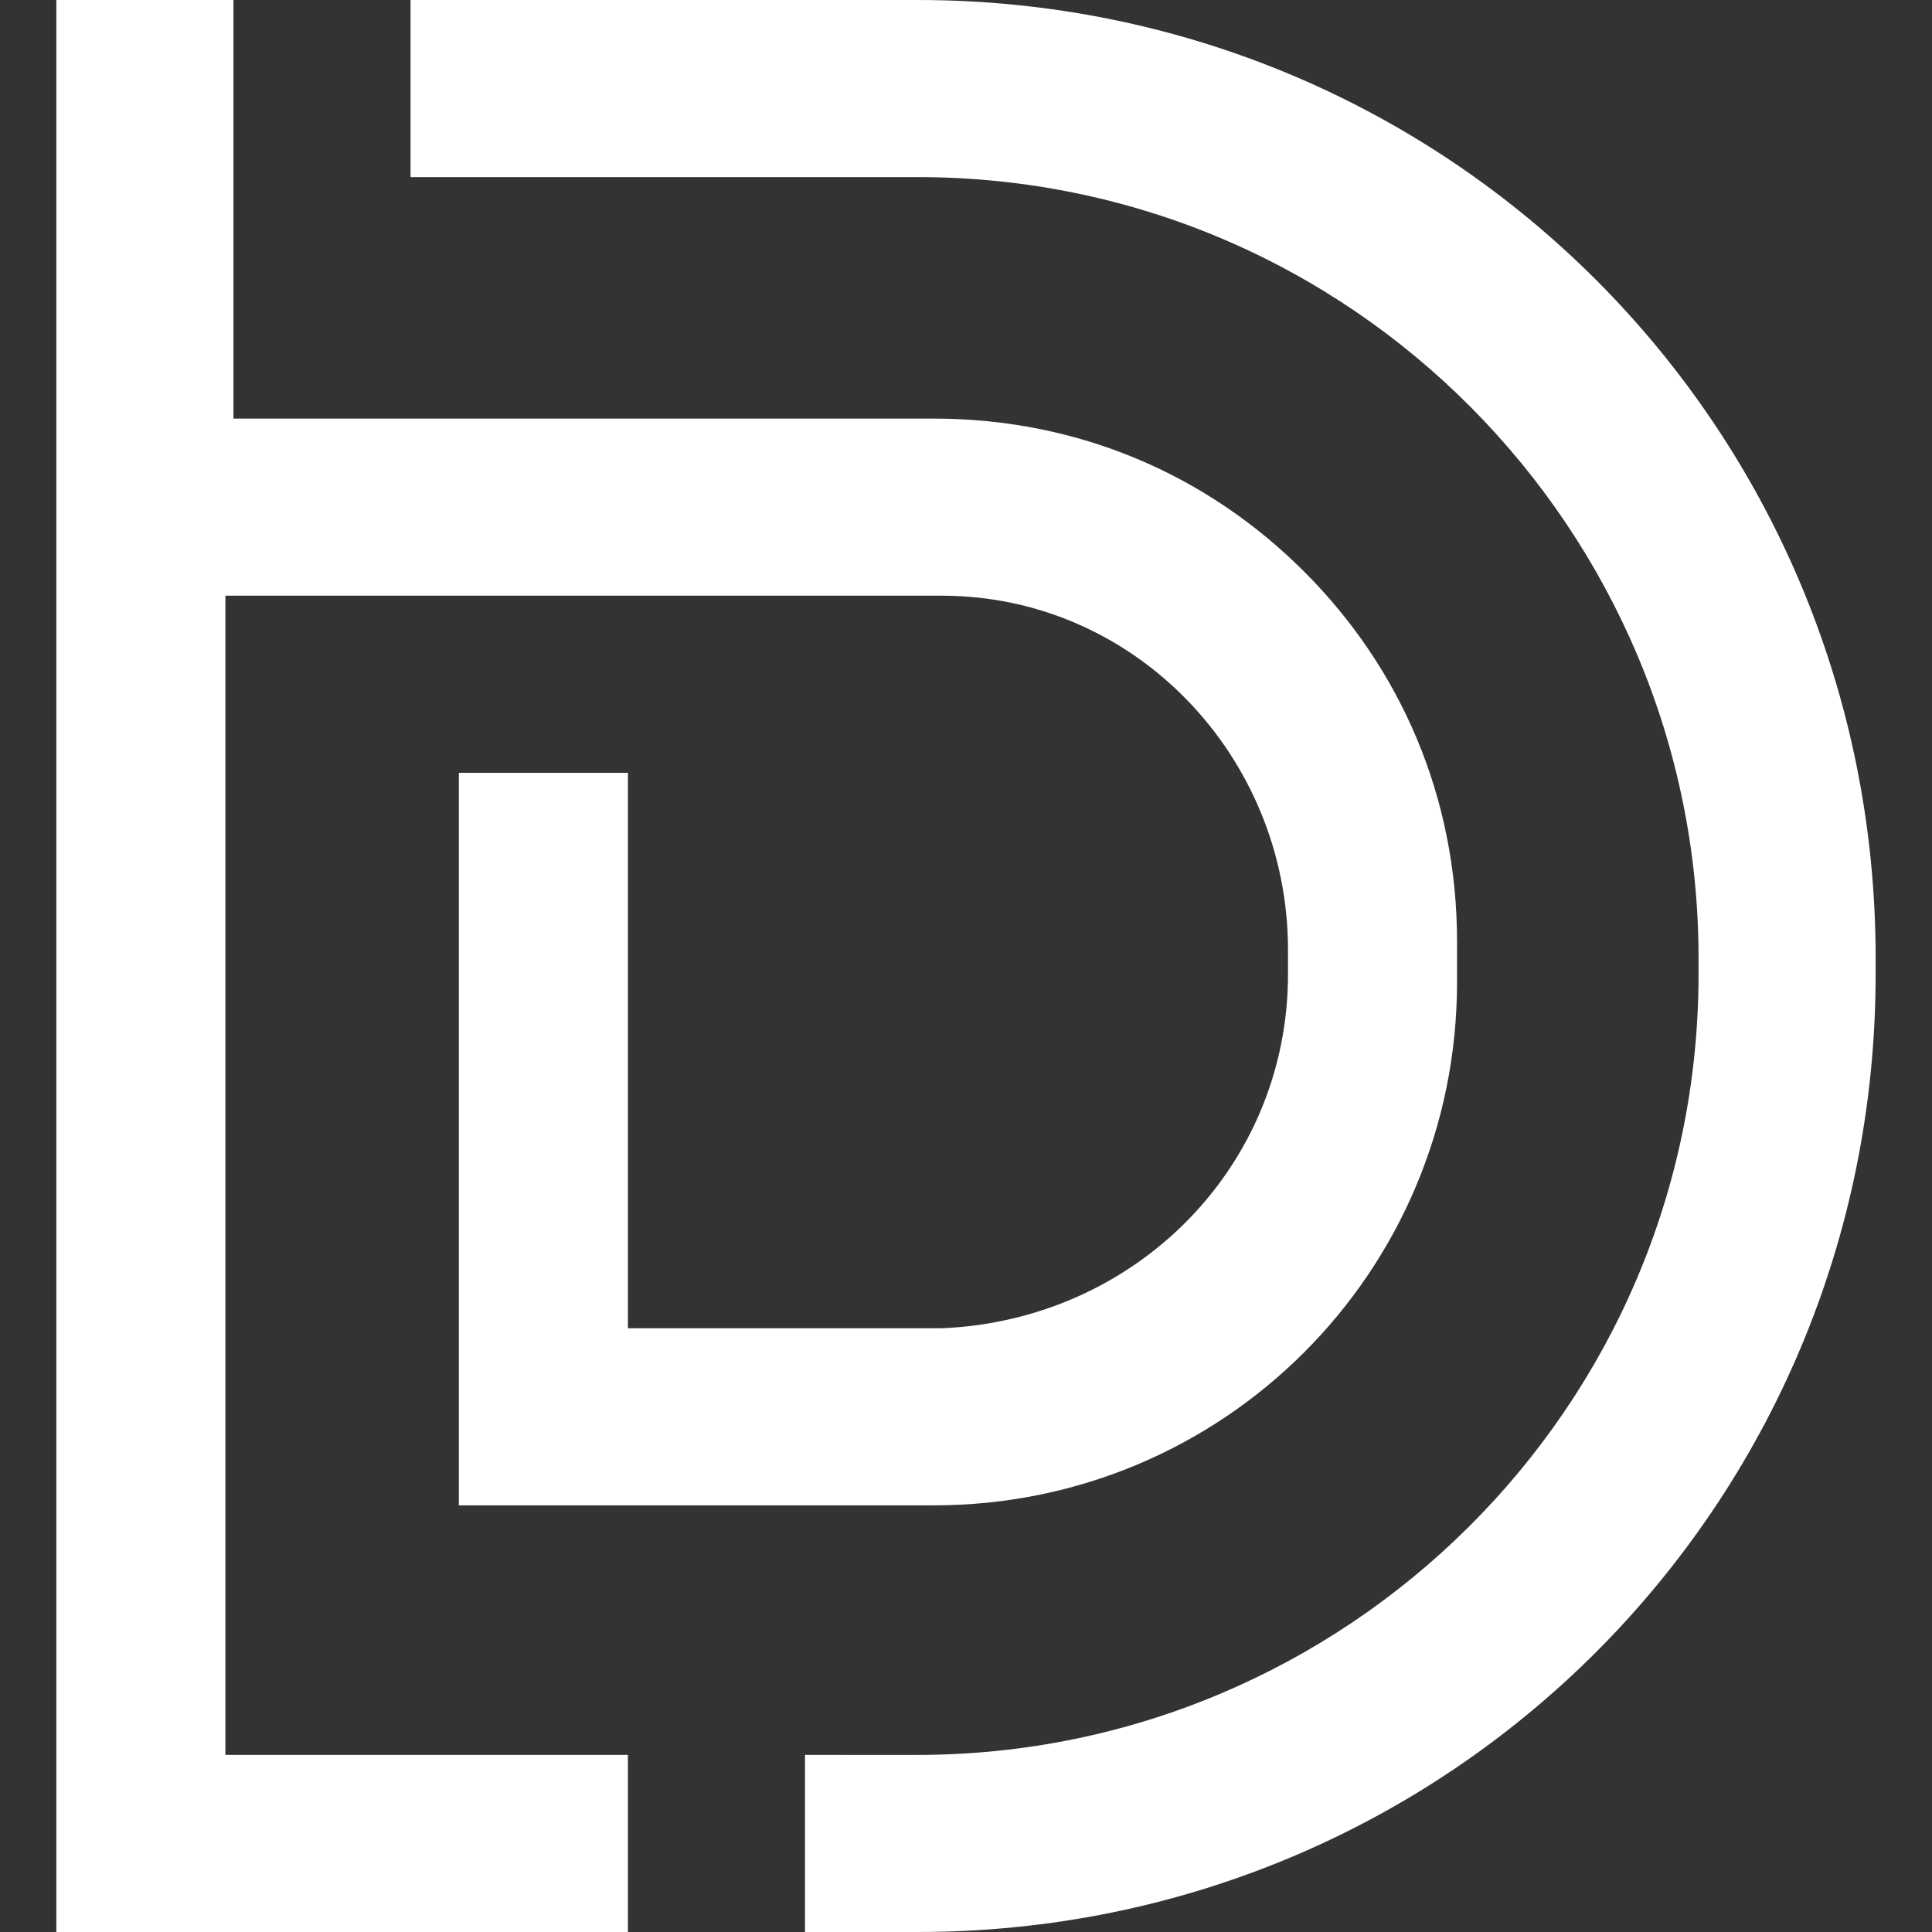 <?xml version="1.0" encoding="utf-8"?>
<!-- Generator: Adobe Illustrator 28.0.0, SVG Export Plug-In . SVG Version: 6.00 Build 0)  -->
<svg version="1.1" id="Layer_1" xmlns="http://www.w3.org/2000/svg" xmlns:xlink="http://www.w3.org/1999/xlink" x="0px" y="0px"
	 viewBox="0 0 24 24" style="enable-background:new 0 0 24 24;" xml:space="preserve">
<rect x="0" y="0" width="24" height="24" fill="#333333" stroke="none"/>
<style type="text/css">
	.st0{fill:#FFFFFF;}
</style>
<g>
	<path class="st0" d="M2.9,7.4h8.7c0,0,0.1,0,0.1,0c2.4,0,4.3,2,4.3,4.4v0.3c0,2.4-1.9,4.3-4.3,4.4c0,0,0,0,0,0c0,0,0,0-0.1,0v0h0v0
		H7.8V9.6H5.7v9.1h5.9c3.6,0,6.5-2.9,6.5-6.5v-0.5v0c0-1.8-0.7-3.4-1.9-4.6c-1.2-1.2-2.8-1.9-4.6-1.9H2.9V0H0.7v24h7.1v-2.2h-5V7.4z
		"/>
	<path class="st0" d="M11.4,0H5.1v2.2h6.3c5.4,0,9.7,4.4,9.7,9.7v0.2c0,5.4-4.4,9.7-9.7,9.7H10V24h1.4c6.6,0,11.9-5.3,11.9-11.9
		v-0.2C23.3,5.3,18,0,11.4,0z"/>
</g>
</svg>
